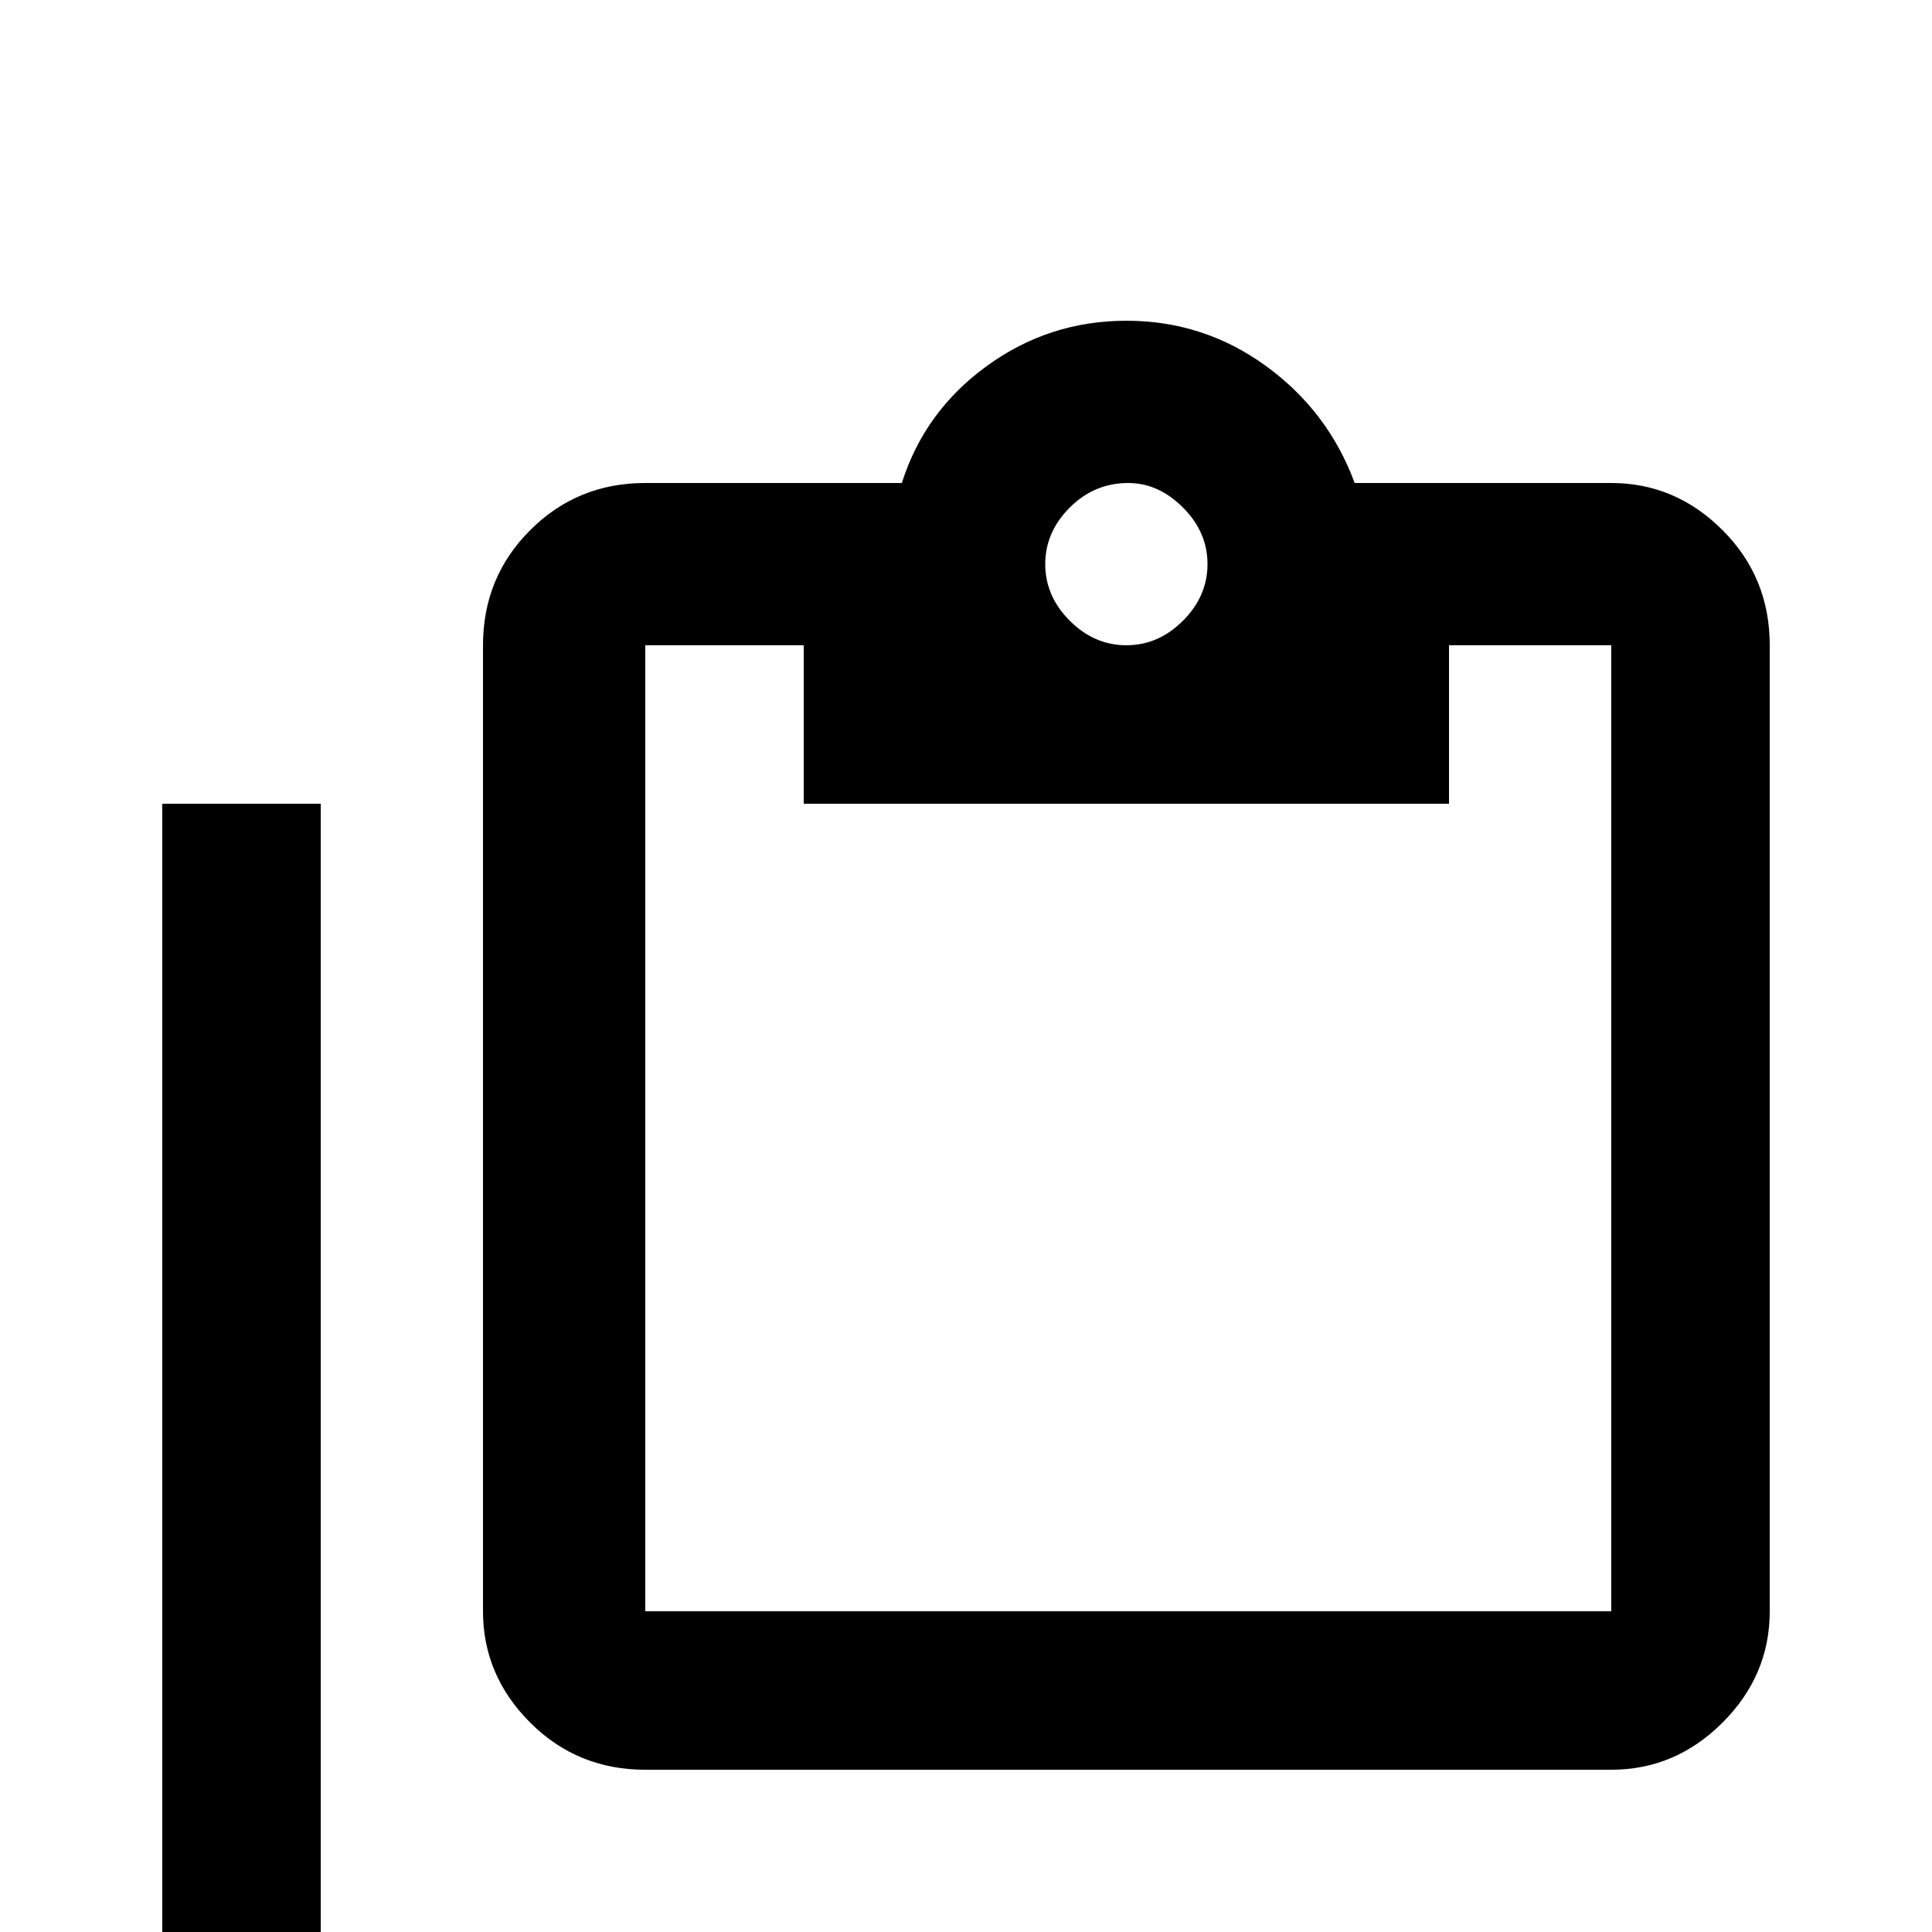 <svg xmlns="http://www.w3.org/2000/svg" viewBox="0 -512 512 512">
	<path fill="#000000" d="M85 -299V0H384V43H85Q68 43 55.5 30.5Q43 18 43 0V-299ZM427 -384Q444 -384 456.5 -371.5Q469 -359 469 -341V-85Q469 -68 456.5 -55.5Q444 -43 427 -43H171Q153 -43 140.5 -55.5Q128 -68 128 -85V-341Q128 -359 140.5 -371.5Q153 -384 171 -384H239Q245 -403 261.5 -415Q278 -427 298.5 -427Q319 -427 335.5 -415Q352 -403 359 -384ZM299 -384Q290 -384 283.5 -377.5Q277 -371 277 -362.5Q277 -354 283.5 -347.5Q290 -341 298.5 -341Q307 -341 313.5 -347.5Q320 -354 320 -362.5Q320 -371 313.5 -377.5Q307 -384 299 -384ZM213 -299V-341H171V-85H427V-341H384V-299Z"/>
</svg>
